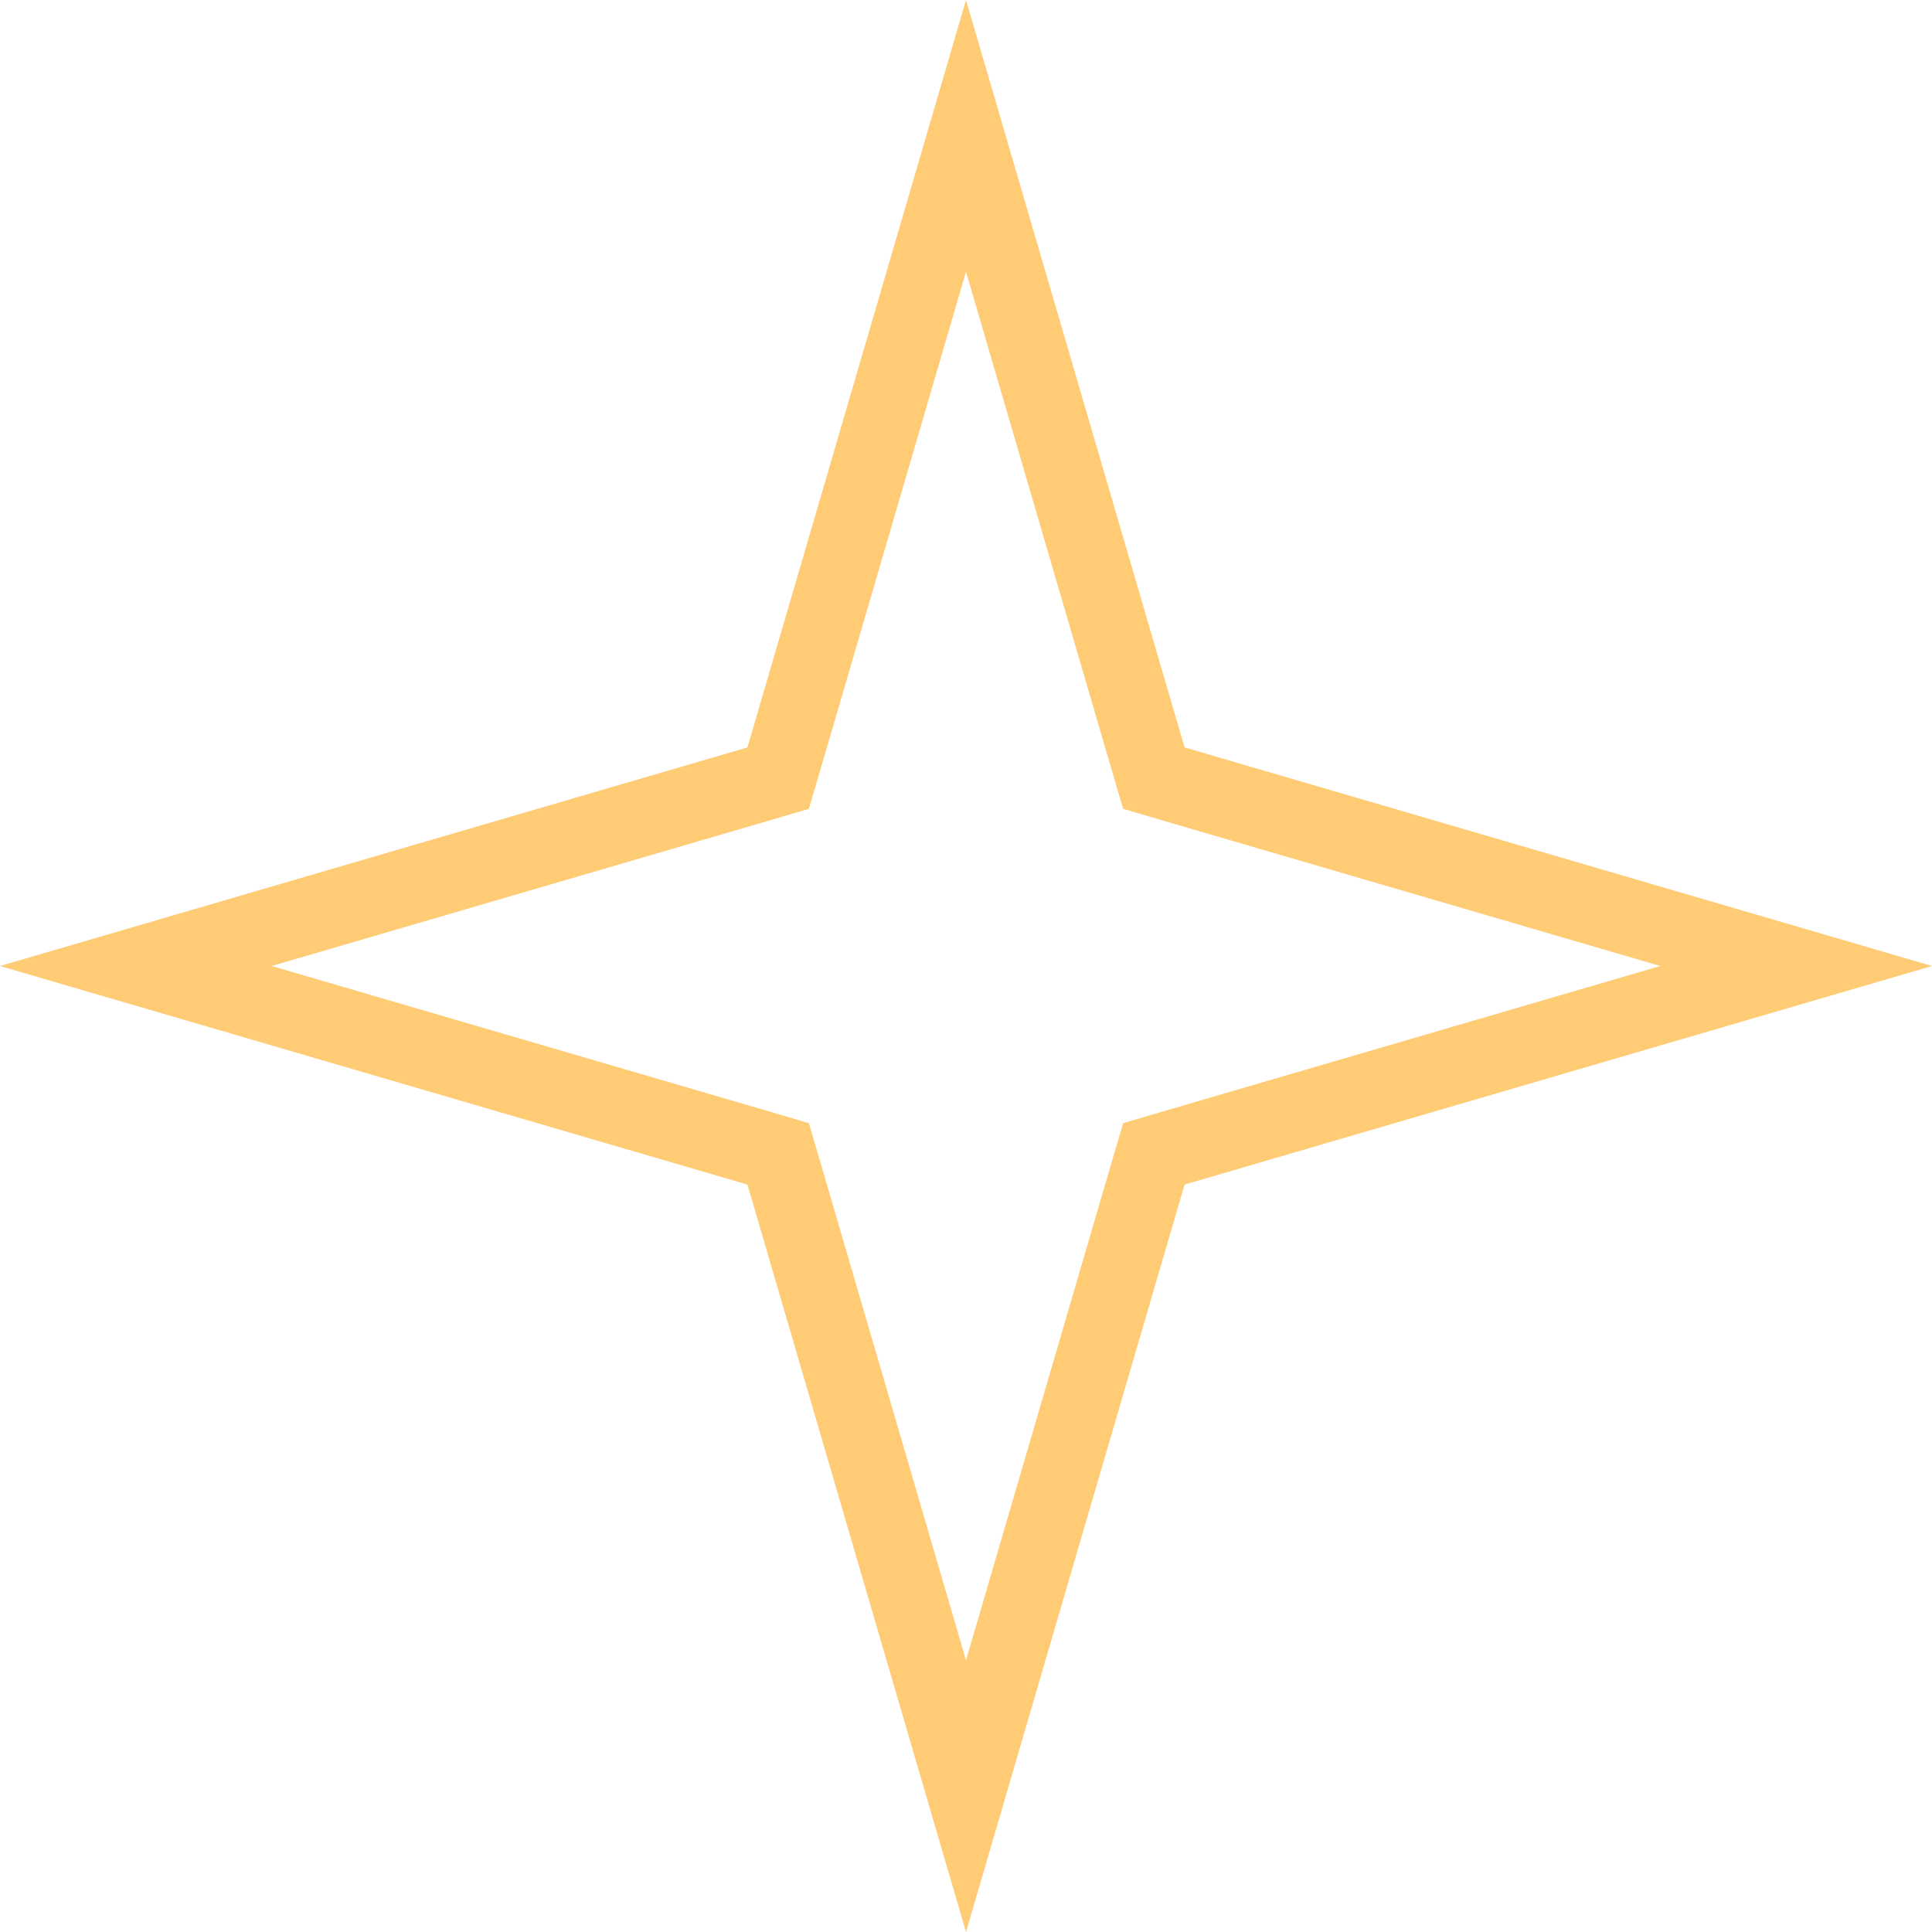 <svg width="38" height="38" viewBox="0 0 38 38" fill="none" xmlns="http://www.w3.org/2000/svg">
<path d="M19 2.672L22.579 14.911L22.695 15.305L23.089 15.421L35.328 19L23.089 22.579L22.695 22.695L22.579 23.089L19 35.328L15.421 23.089L15.305 22.695L14.911 22.579L2.672 19L14.911 15.421L15.305 15.305L15.421 14.911L19 2.672Z" stroke="#FFCB74" stroke-width="1.5"/>
</svg>
